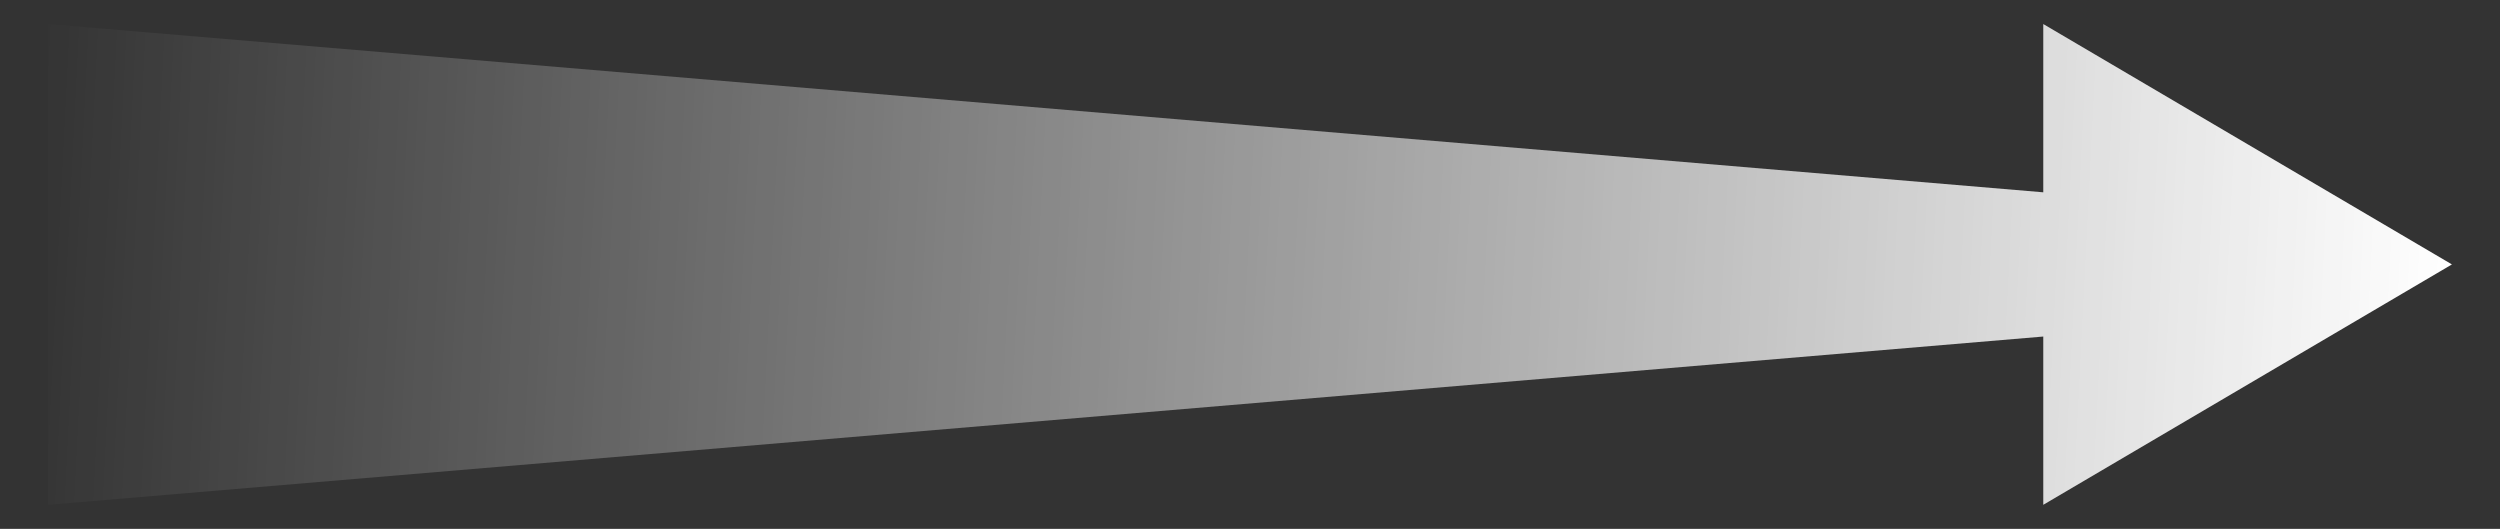<svg xmlns="http://www.w3.org/2000/svg" xmlns:xlink="http://www.w3.org/1999/xlink" viewBox="0 0 520 110" fill="#d44b47" stroke="#d44b47" stroke-width="0" stroke-opacity="1.0" fill-opacity="1.0">
  <rect x="0" y="0" width="520" height="110" fill="#333333" stroke="none"/>
  <defs id="defs4">
    <linearGradient id="grad1" x1="0%" y1="0%" x2="100%" y2="1%">
      <stop offset="0%" stop-opacity="0.0" stop-color="#FFFFFF"/>
      <stop offset="100%" stop-opacity="1.0" stop-color="#FFFFFF" />
    </linearGradient>
  </defs>
  <g transform="translate(10 5) scale(0.5 0.5)">
    <path fill="url(#grad1)" d="M 1000,100 830,0 830,70 0,0 0,200, 830,130, 830,200 z">
      <animate attributeName="transform" begin="0ms" dur="1000ms" from="translate(-1040 0)" to="translate(0 0)" repeatCount="1"/>
    </path>
  </g>
</svg>
